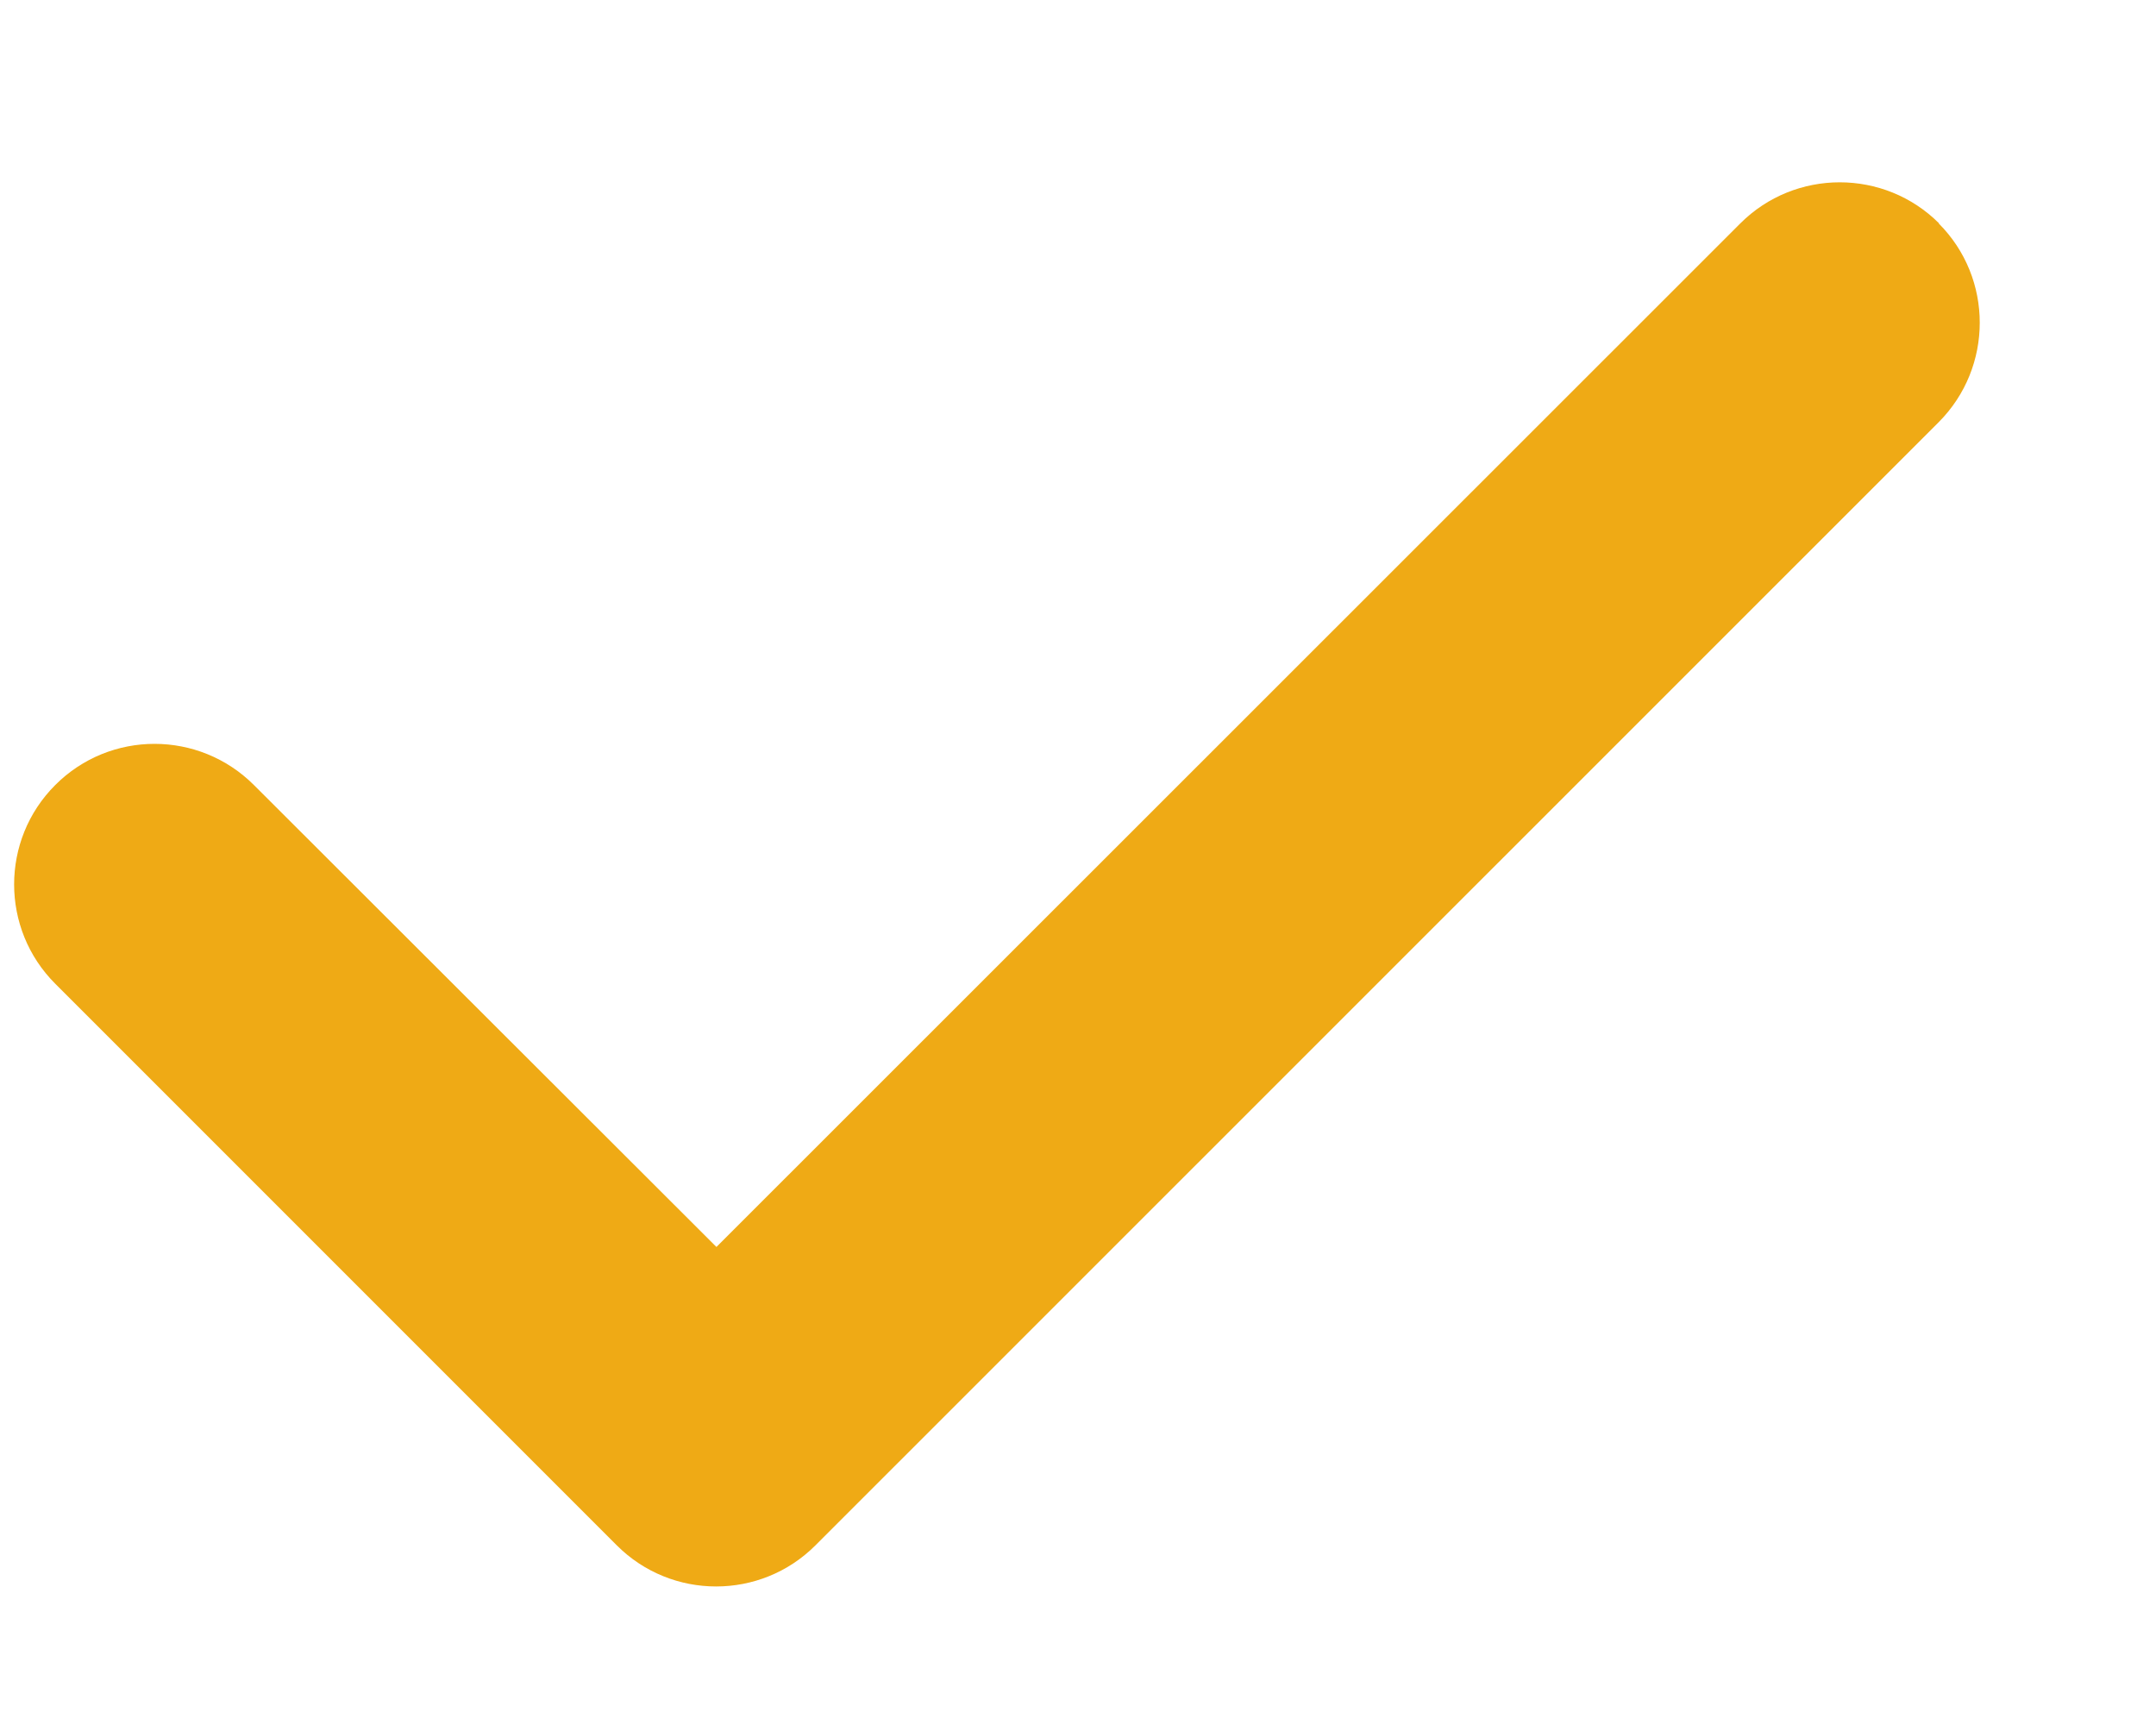 <svg width="10" height="8" viewBox="0 0 10 8" fill="none" xmlns="http://www.w3.org/2000/svg">
<path d="M8.992 1.036C9.246 1.29 9.246 1.703 8.992 1.958L3.782 7.167C3.528 7.421 3.115 7.421 2.861 7.167L0.256 4.562C0.002 4.308 0.002 3.895 0.256 3.641C0.51 3.386 0.923 3.386 1.178 3.641L3.323 5.783L8.072 1.036C8.326 0.782 8.74 0.782 8.994 1.036H8.992Z" fill="#EFAA15"/>
</svg>
